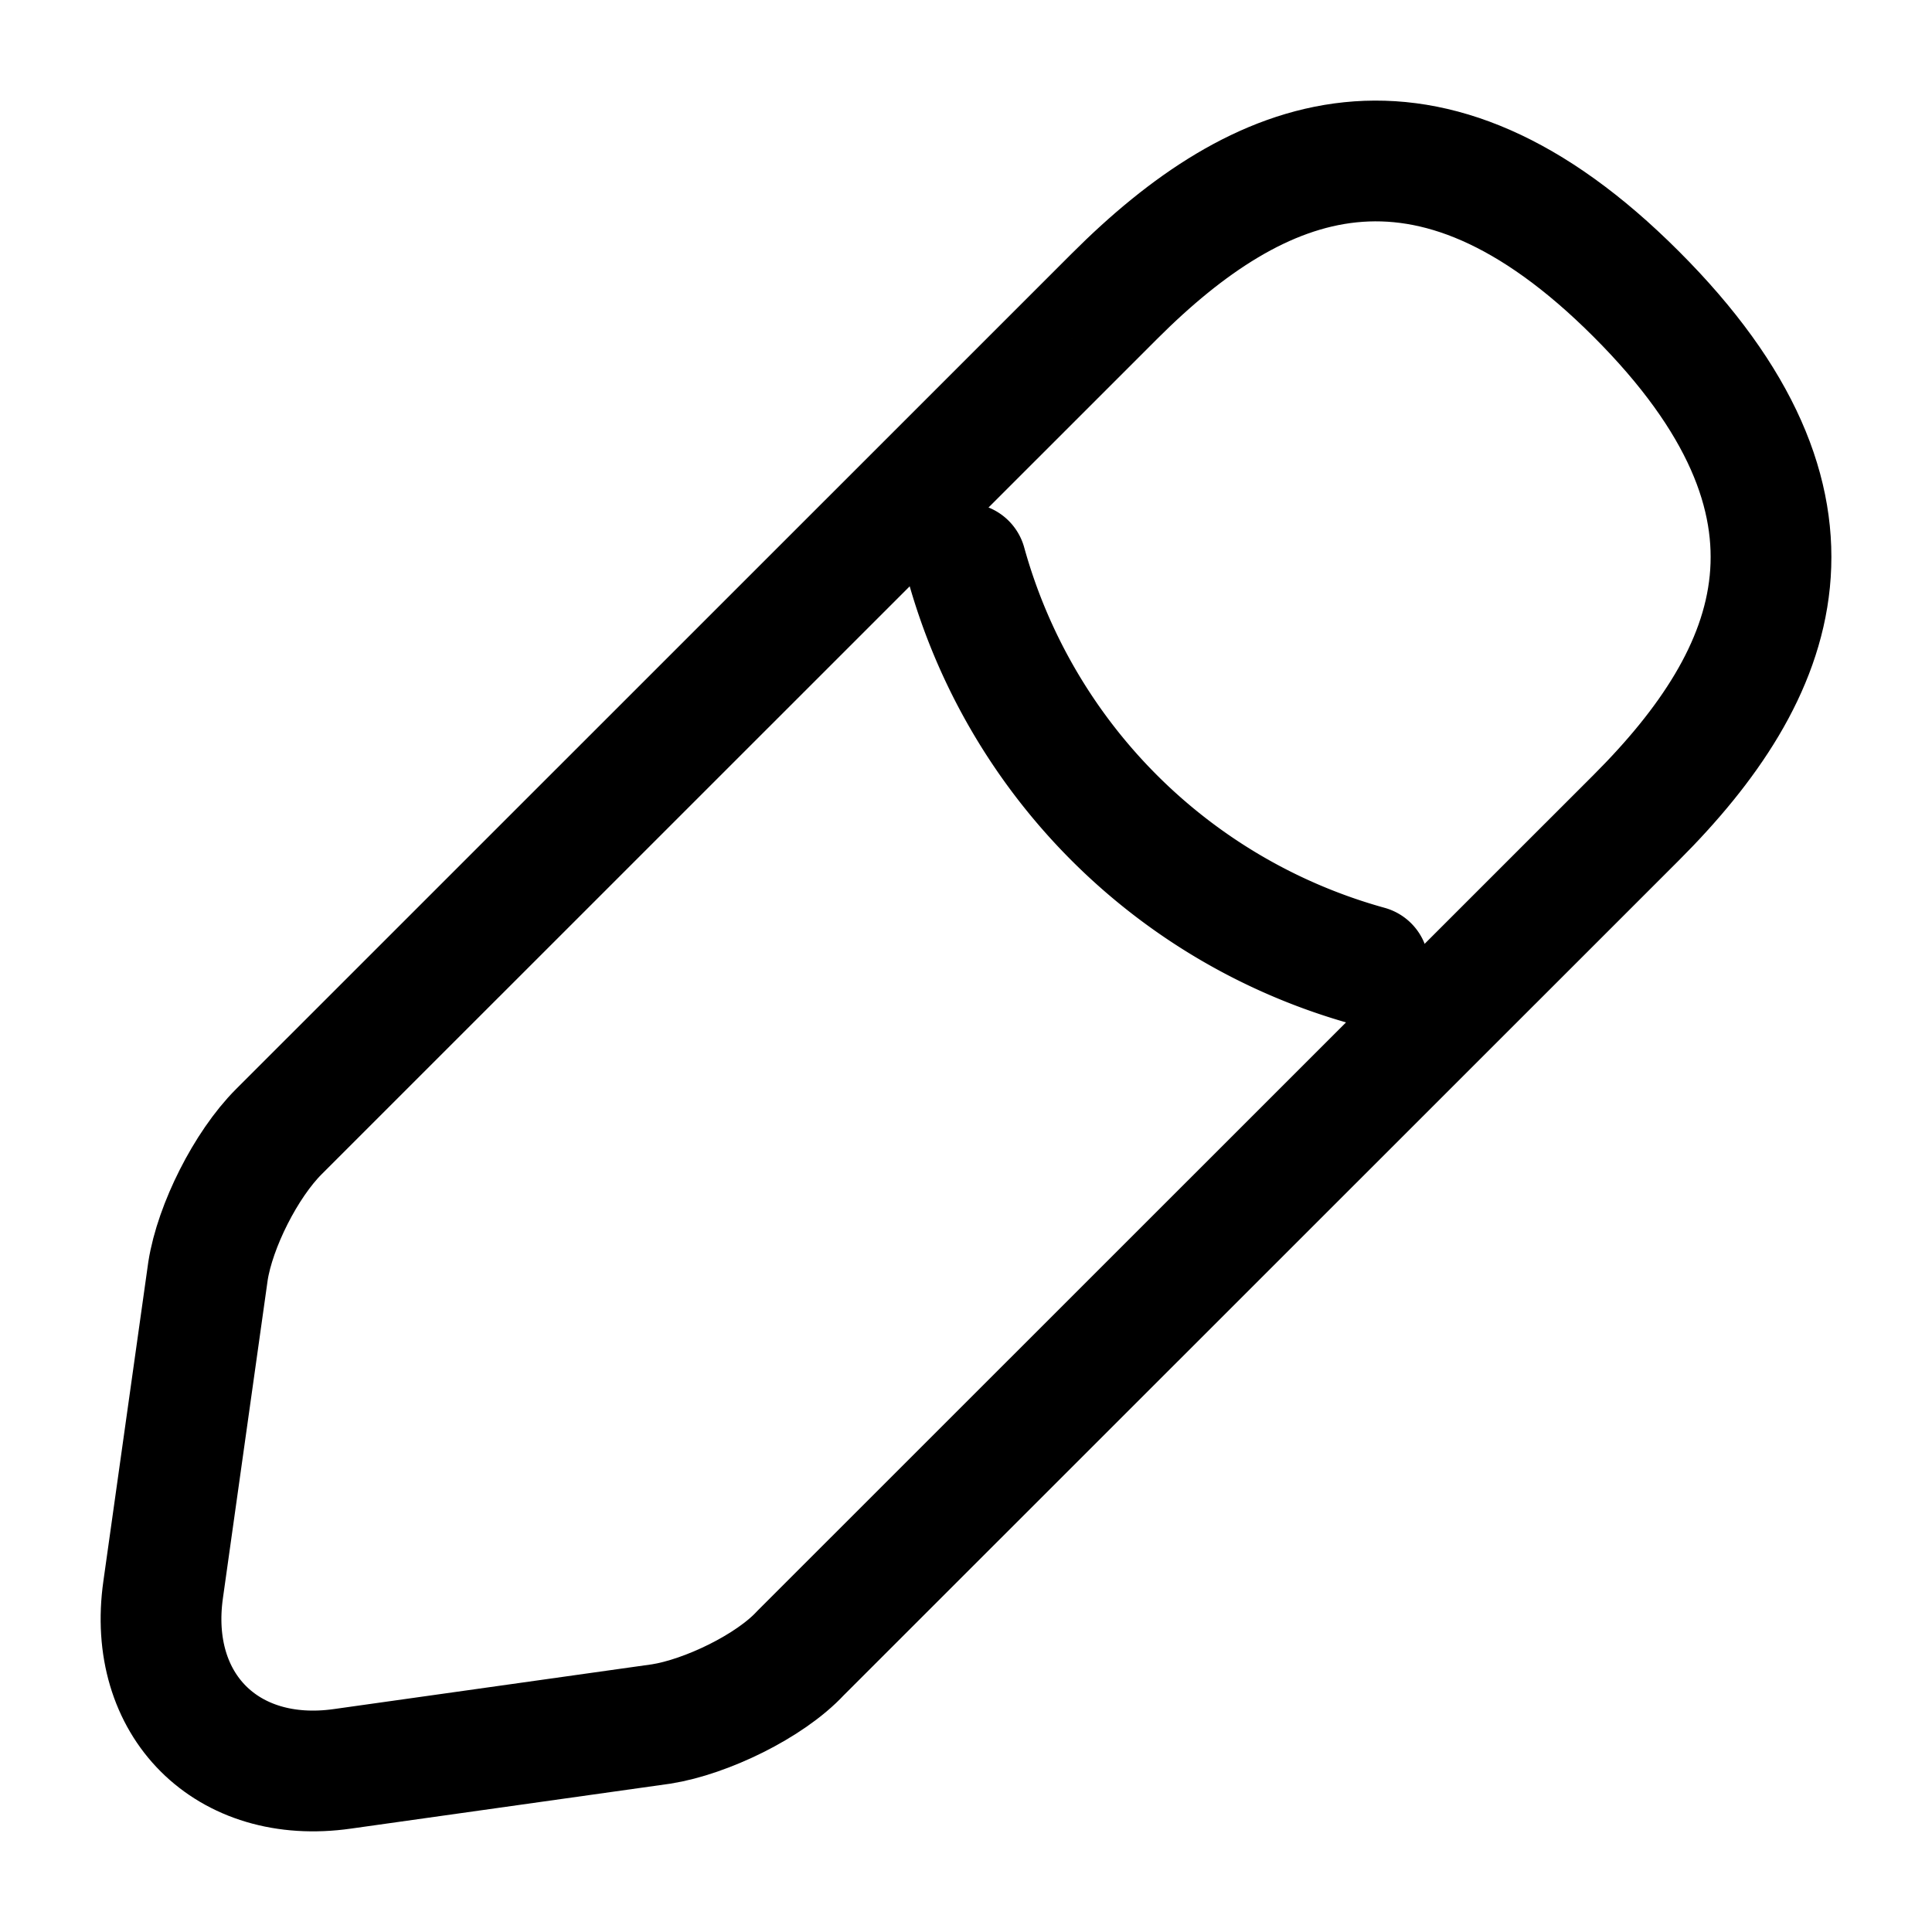 <svg xmlns="http://www.w3.org/2000/svg" width="24" height="24" fill="none" viewBox="0 0 24 24">
  <path stroke="#000" stroke-linecap="round" stroke-linejoin="round" stroke-miterlimit="10" stroke-width="1.5" d="M13.844 3.68 3.464 14.058c-.41.41-.792 1.172-.88 1.73l-.557 3.957c-.205 1.437.792 2.433 2.228 2.228l3.959-.557c.557-.088 1.349-.469 1.73-.88l10.38-10.377c1.79-1.789 2.64-3.87 0-6.508-2.61-2.61-4.691-1.76-6.48.029Z"/>
  <path stroke="#000" stroke-linecap="round" stroke-linejoin="round" stroke-miterlimit="10" stroke-width="1.5" d="M12 7a7.174 7.174 0 0 0 5 5"/>
</svg>
